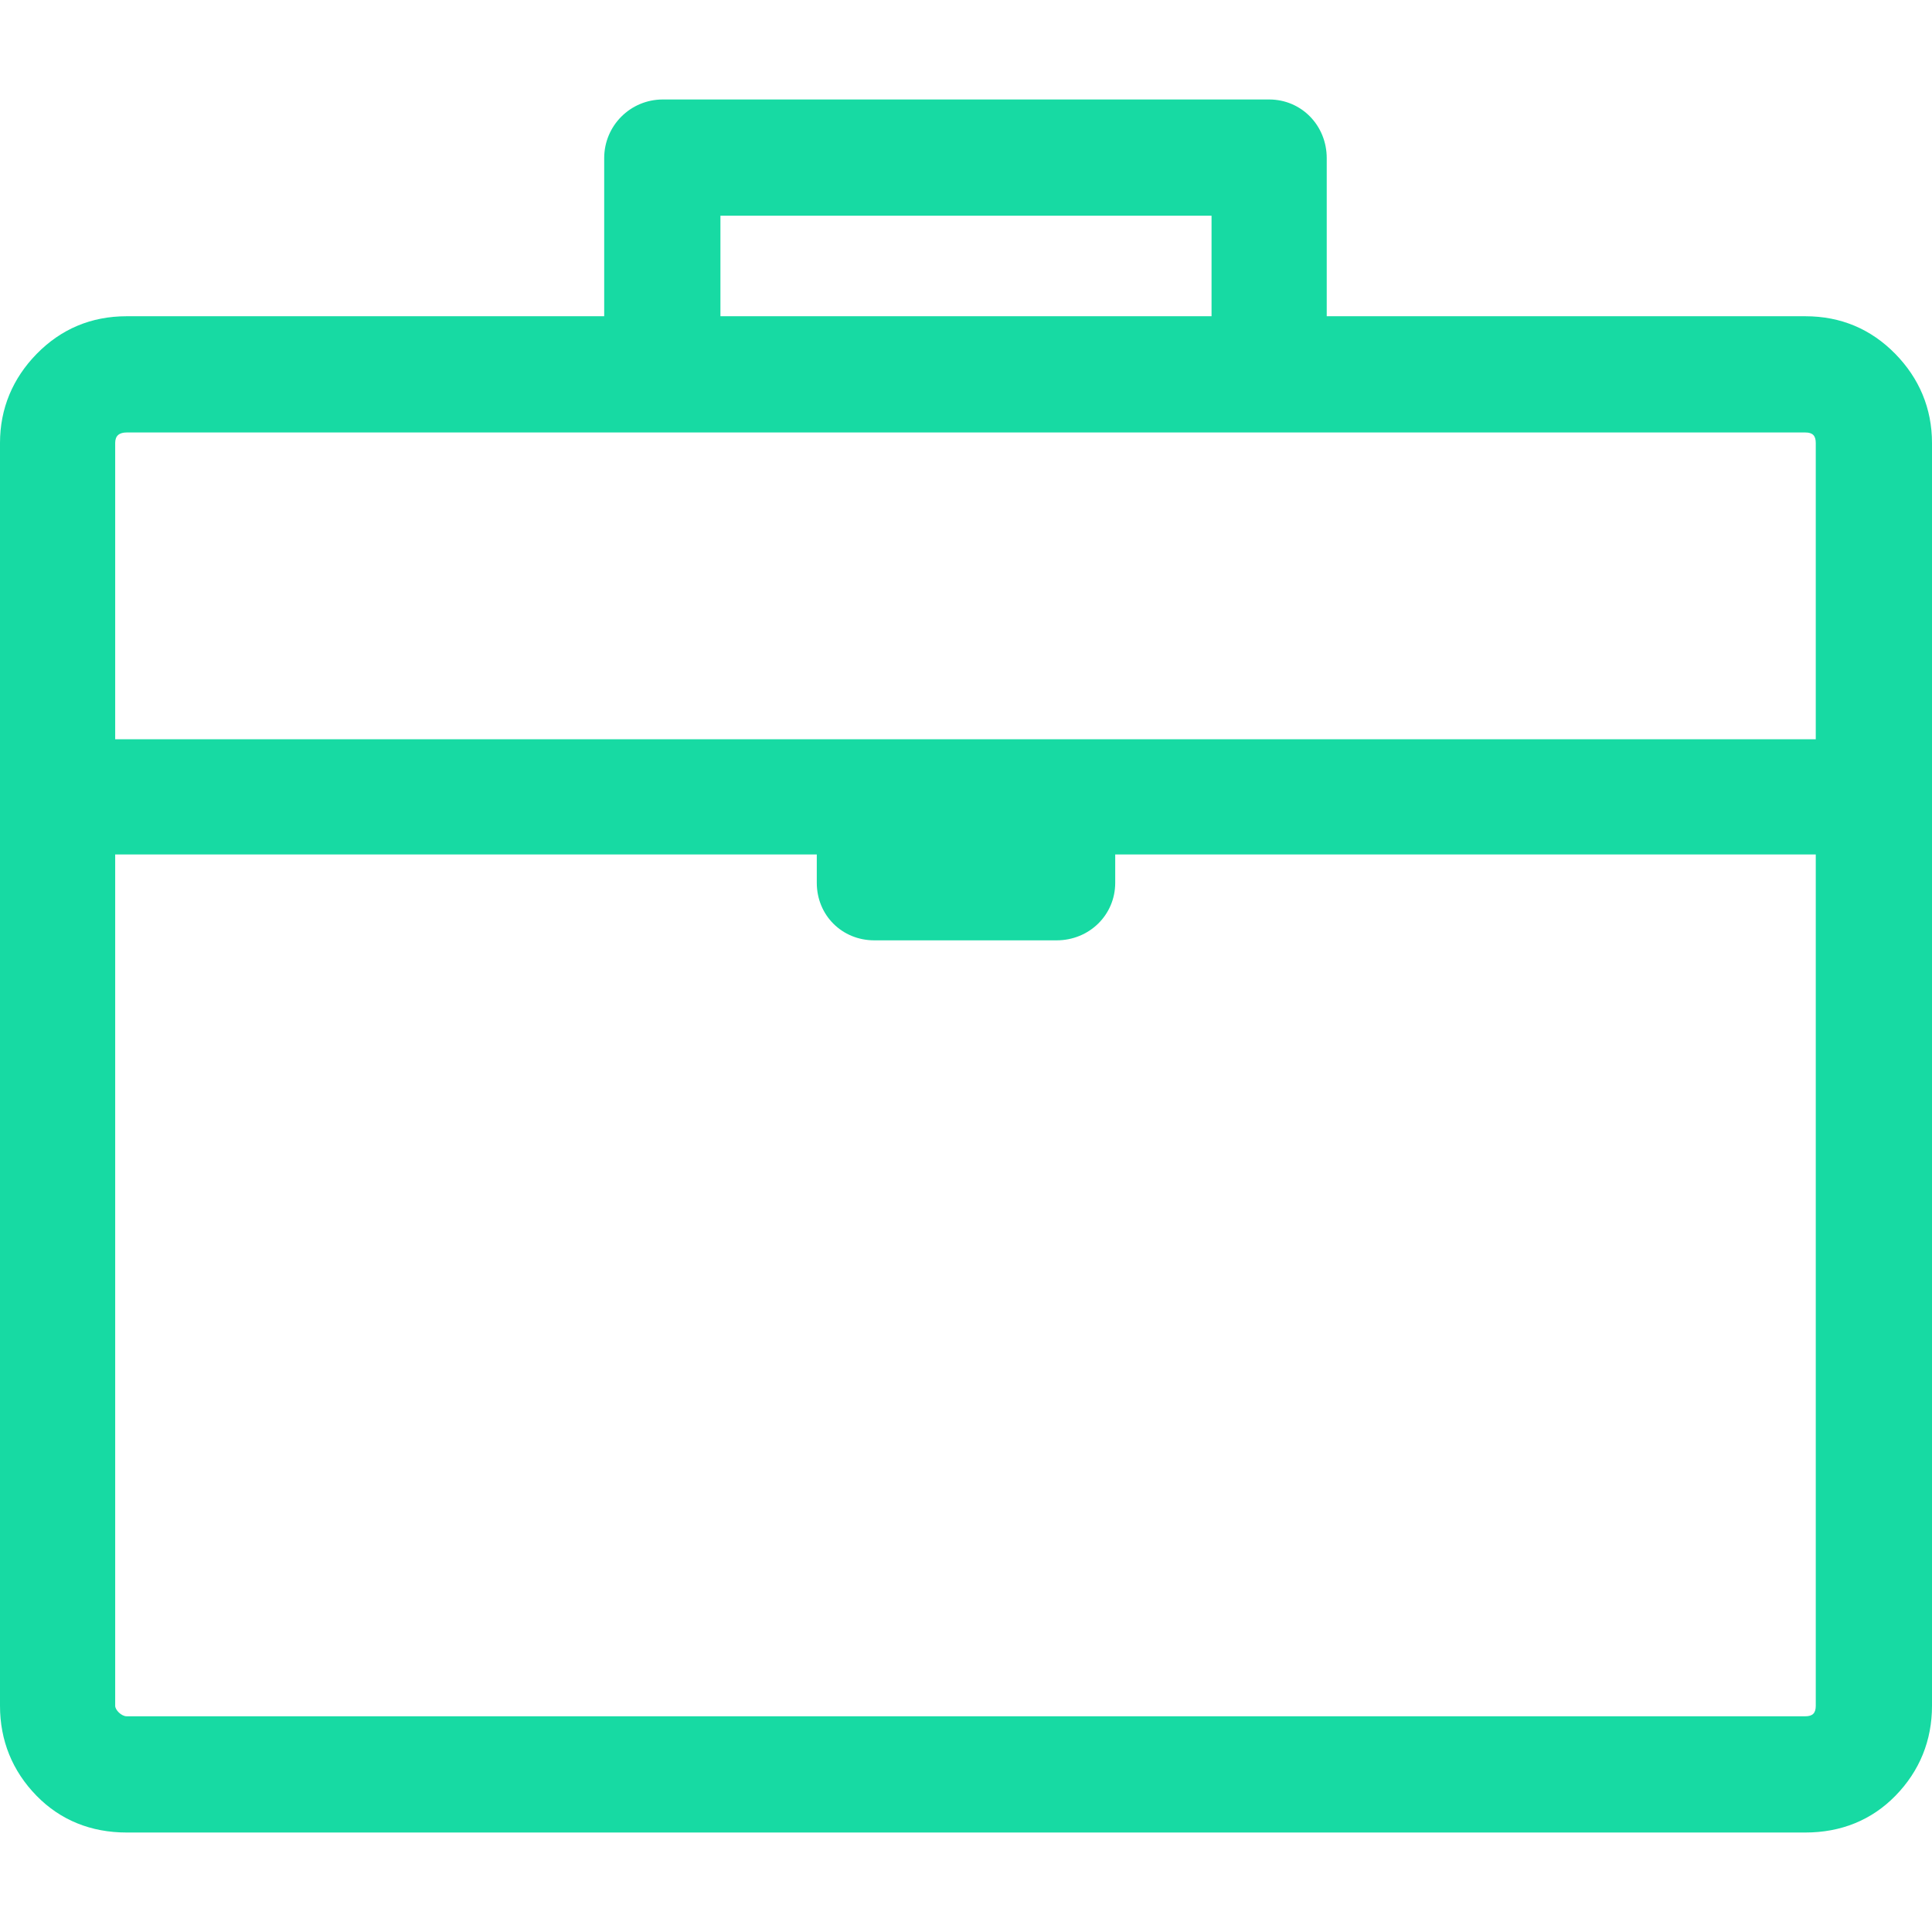 <?xml version="1.0" encoding="iso-8859-1"?>
<!-- Generator: Adobe Illustrator 16.0.0, SVG Export Plug-In . SVG Version: 6.00 Build 0)  -->
<!DOCTYPE svg PUBLIC "-//W3C//DTD SVG 1.1//EN" "http://www.w3.org/Graphics/SVG/1.1/DTD/svg11.dtd">
<svg xmlns="http://www.w3.org/2000/svg" xmlns:xlink="http://www.w3.org/1999/xlink" version="1.1" id="Capa_1" x="0px" y="0px" width="512px" height="512px" viewBox="0 0 612 612" style="enable-background:new 0 0 612 612;" xml:space="preserve">
<g>
	<path d="M600.388,112.114c-7.714-7.876-17.246-11.938-28.525-11.938H420.269V50.088c0-10.282-7.954-18.576-18.243-18.576h-1.989   h-1.988H213.952h-1.996h-1.989c-10.282,0-18.576,8.294-18.576,18.576v50.087H40.131c-11.273,0-20.812,4.062-28.525,11.938   C4.062,119.827,0,129.366,0,140.313V540.35c0,10.948,3.892,20.649,11.605,28.526c7.551,7.713,17.252,11.612,28.525,11.612h531.731   c11.279,0,20.981-3.899,28.525-11.612C608.101,560.999,612,551.298,612,540.35V140.313   C612,129.366,607.938,119.827,600.388,112.114z M228.211,68.331h155.57v31.844h-155.57V68.331z M575.181,540.35   c0,2.321-0.998,3.319-3.318,3.319H40.131c-1.656,0-3.644-1.988-3.644-3.319V270.67h222.246v8.959   c0,10.282,7.961,18.243,18.243,18.243h57.716c10.282,0,18.576-7.961,18.576-18.243v-8.959h221.913V540.35z M575.181,234.184H36.487   v-93.87c0-2.321,1.323-3.319,3.644-3.319h531.731c2.32,0,3.318,0.998,3.318,3.319V234.184z" fill="#17daa3"/>
</g>
<g>
</g>
<g>
</g>
<g>
</g>
<g>
</g>
<g>
</g>
<g>
</g>
<g>
</g>
<g>
</g>
<g>
</g>
<g>
</g>
<g>
</g>
<g>
</g>
<g>
</g>
<g>
</g>
<g>
</g>
</svg>
